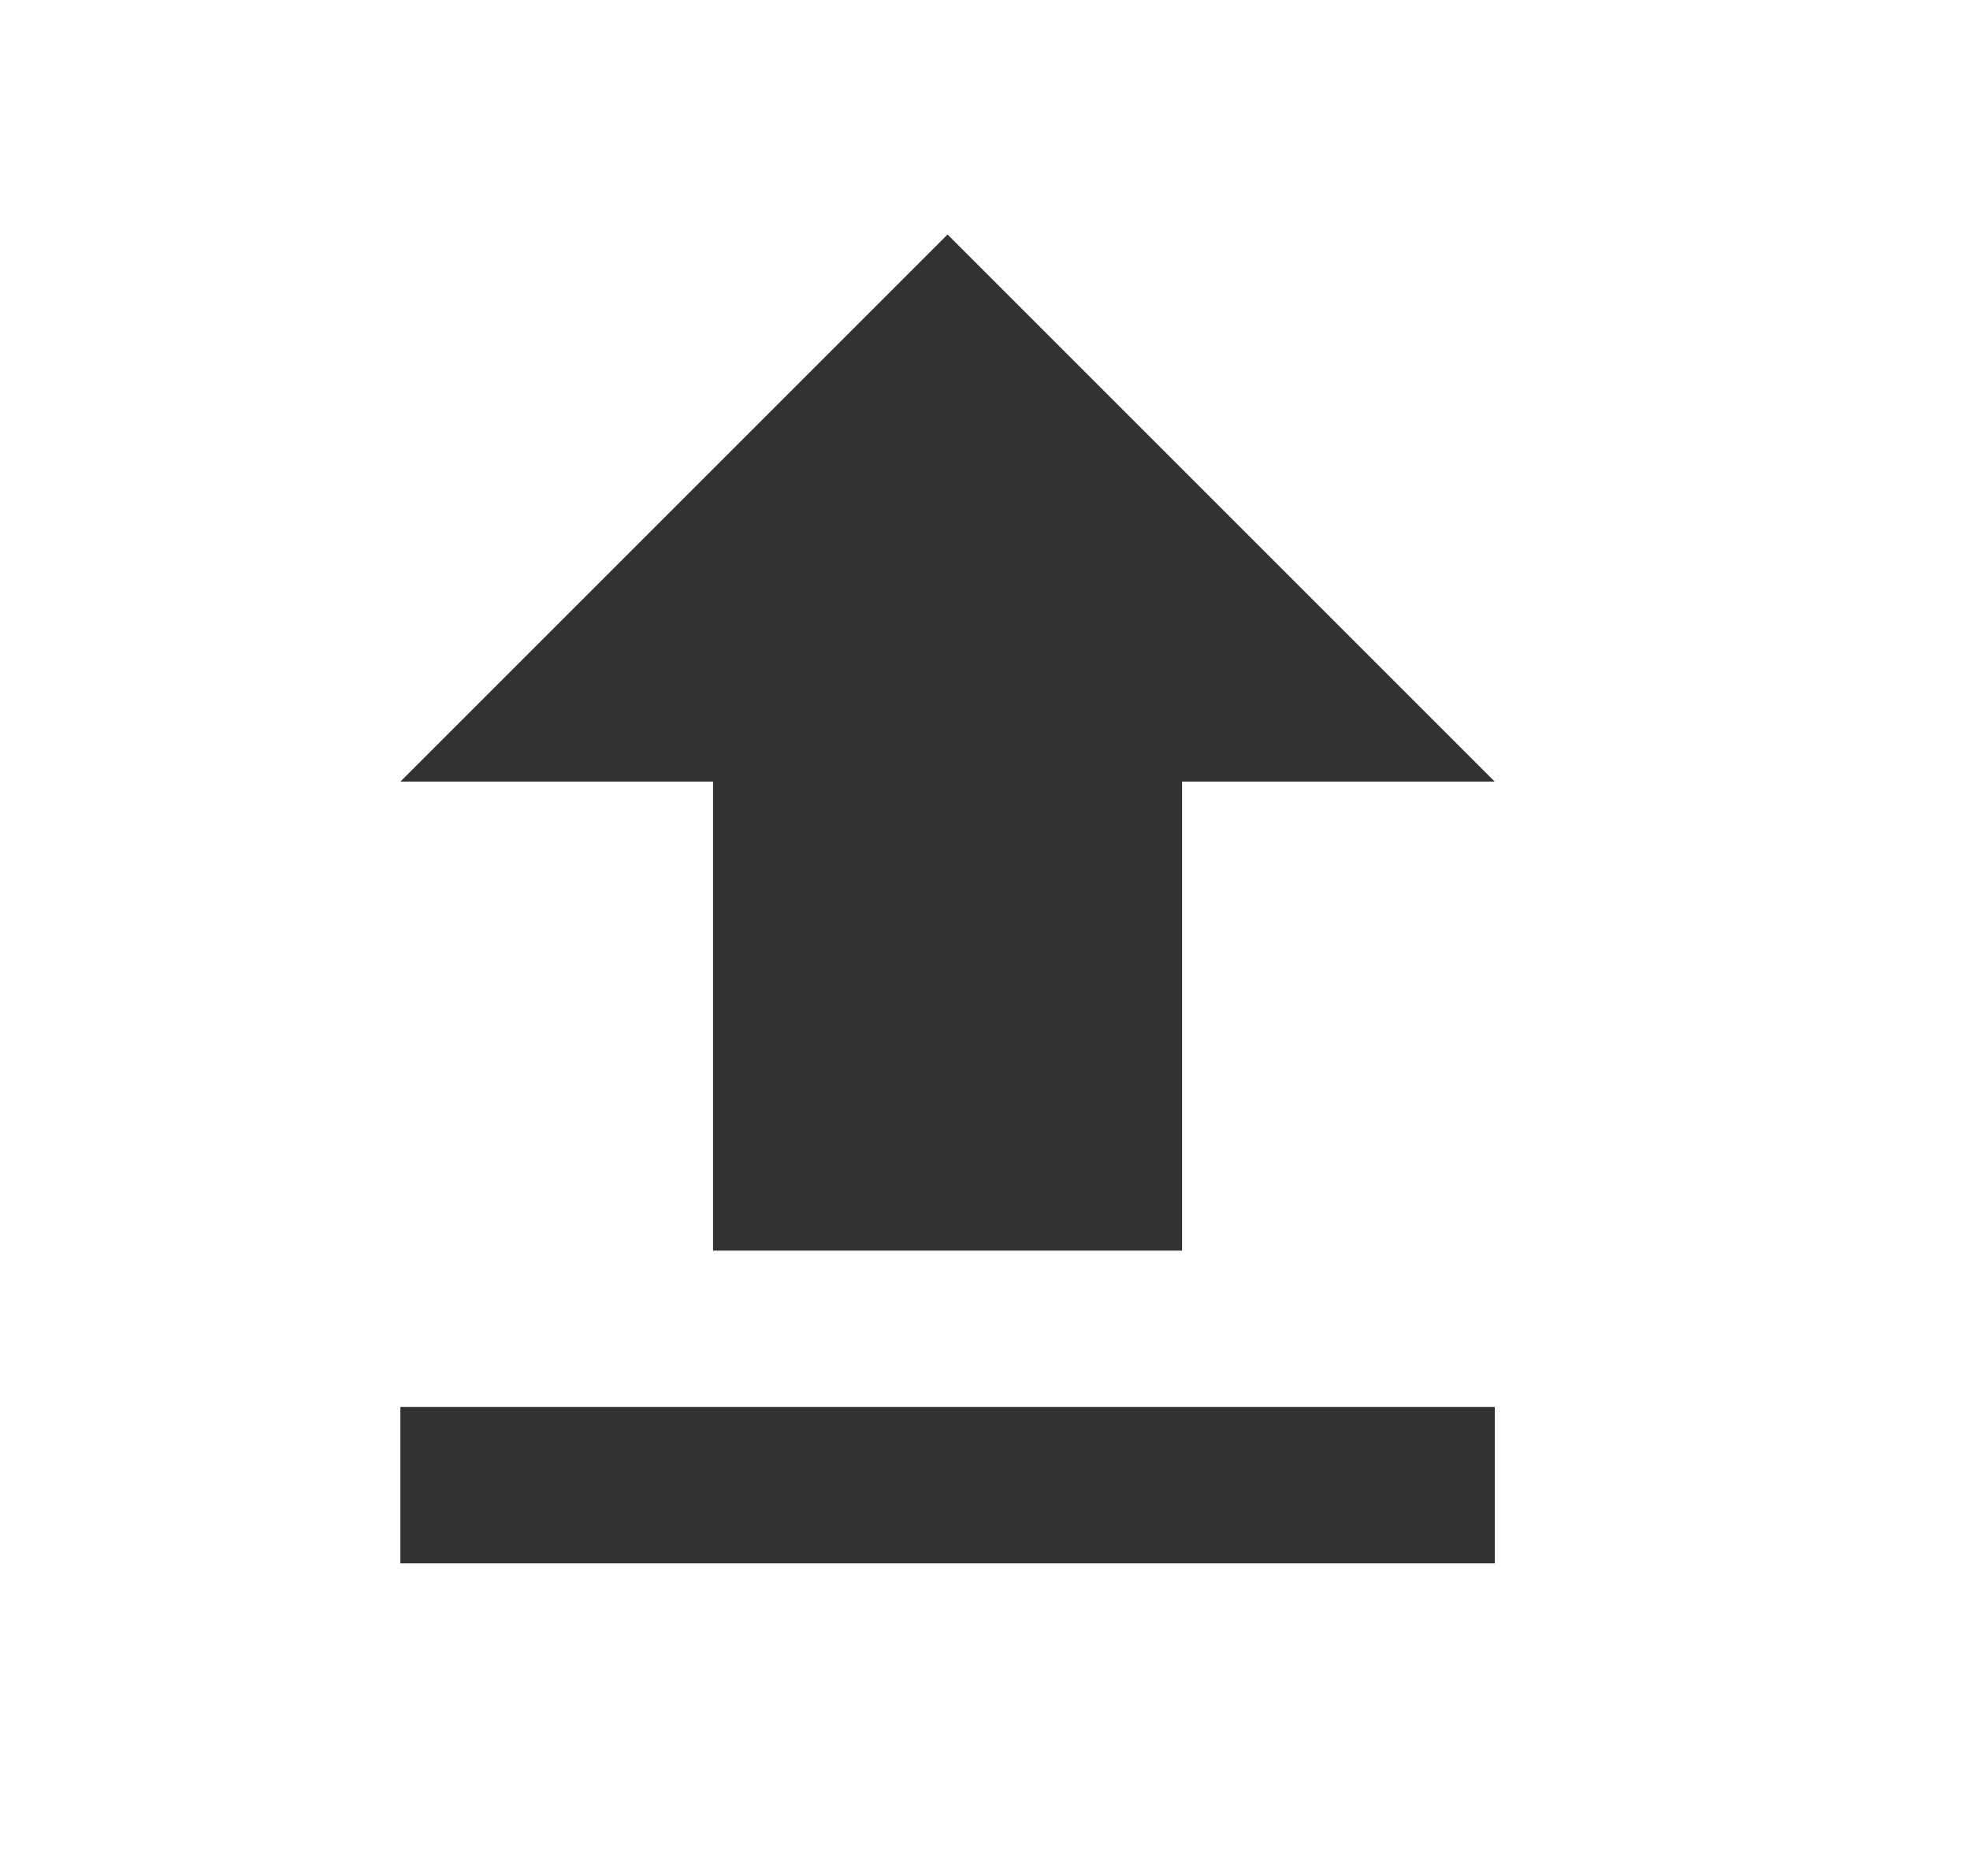 <svg width="21" height="20" viewBox="0 0 21 20" fill="none" xmlns="http://www.w3.org/2000/svg">
<g clip-path="url(#clip0_5232_1612)">
<path d="M7.601 13.333H12.601V8.333H15.934L10.101 2.5L4.268 8.333H7.601V13.333ZM4.268 15H15.934V16.667H4.268V15Z" fill="#323232"/>
</g>
<defs>
<clipPath id="clip0_5232_1612">
<rect width="20" height="20" fill="white" transform="translate(0.102)"/>
</clipPath>
</defs>
</svg>
